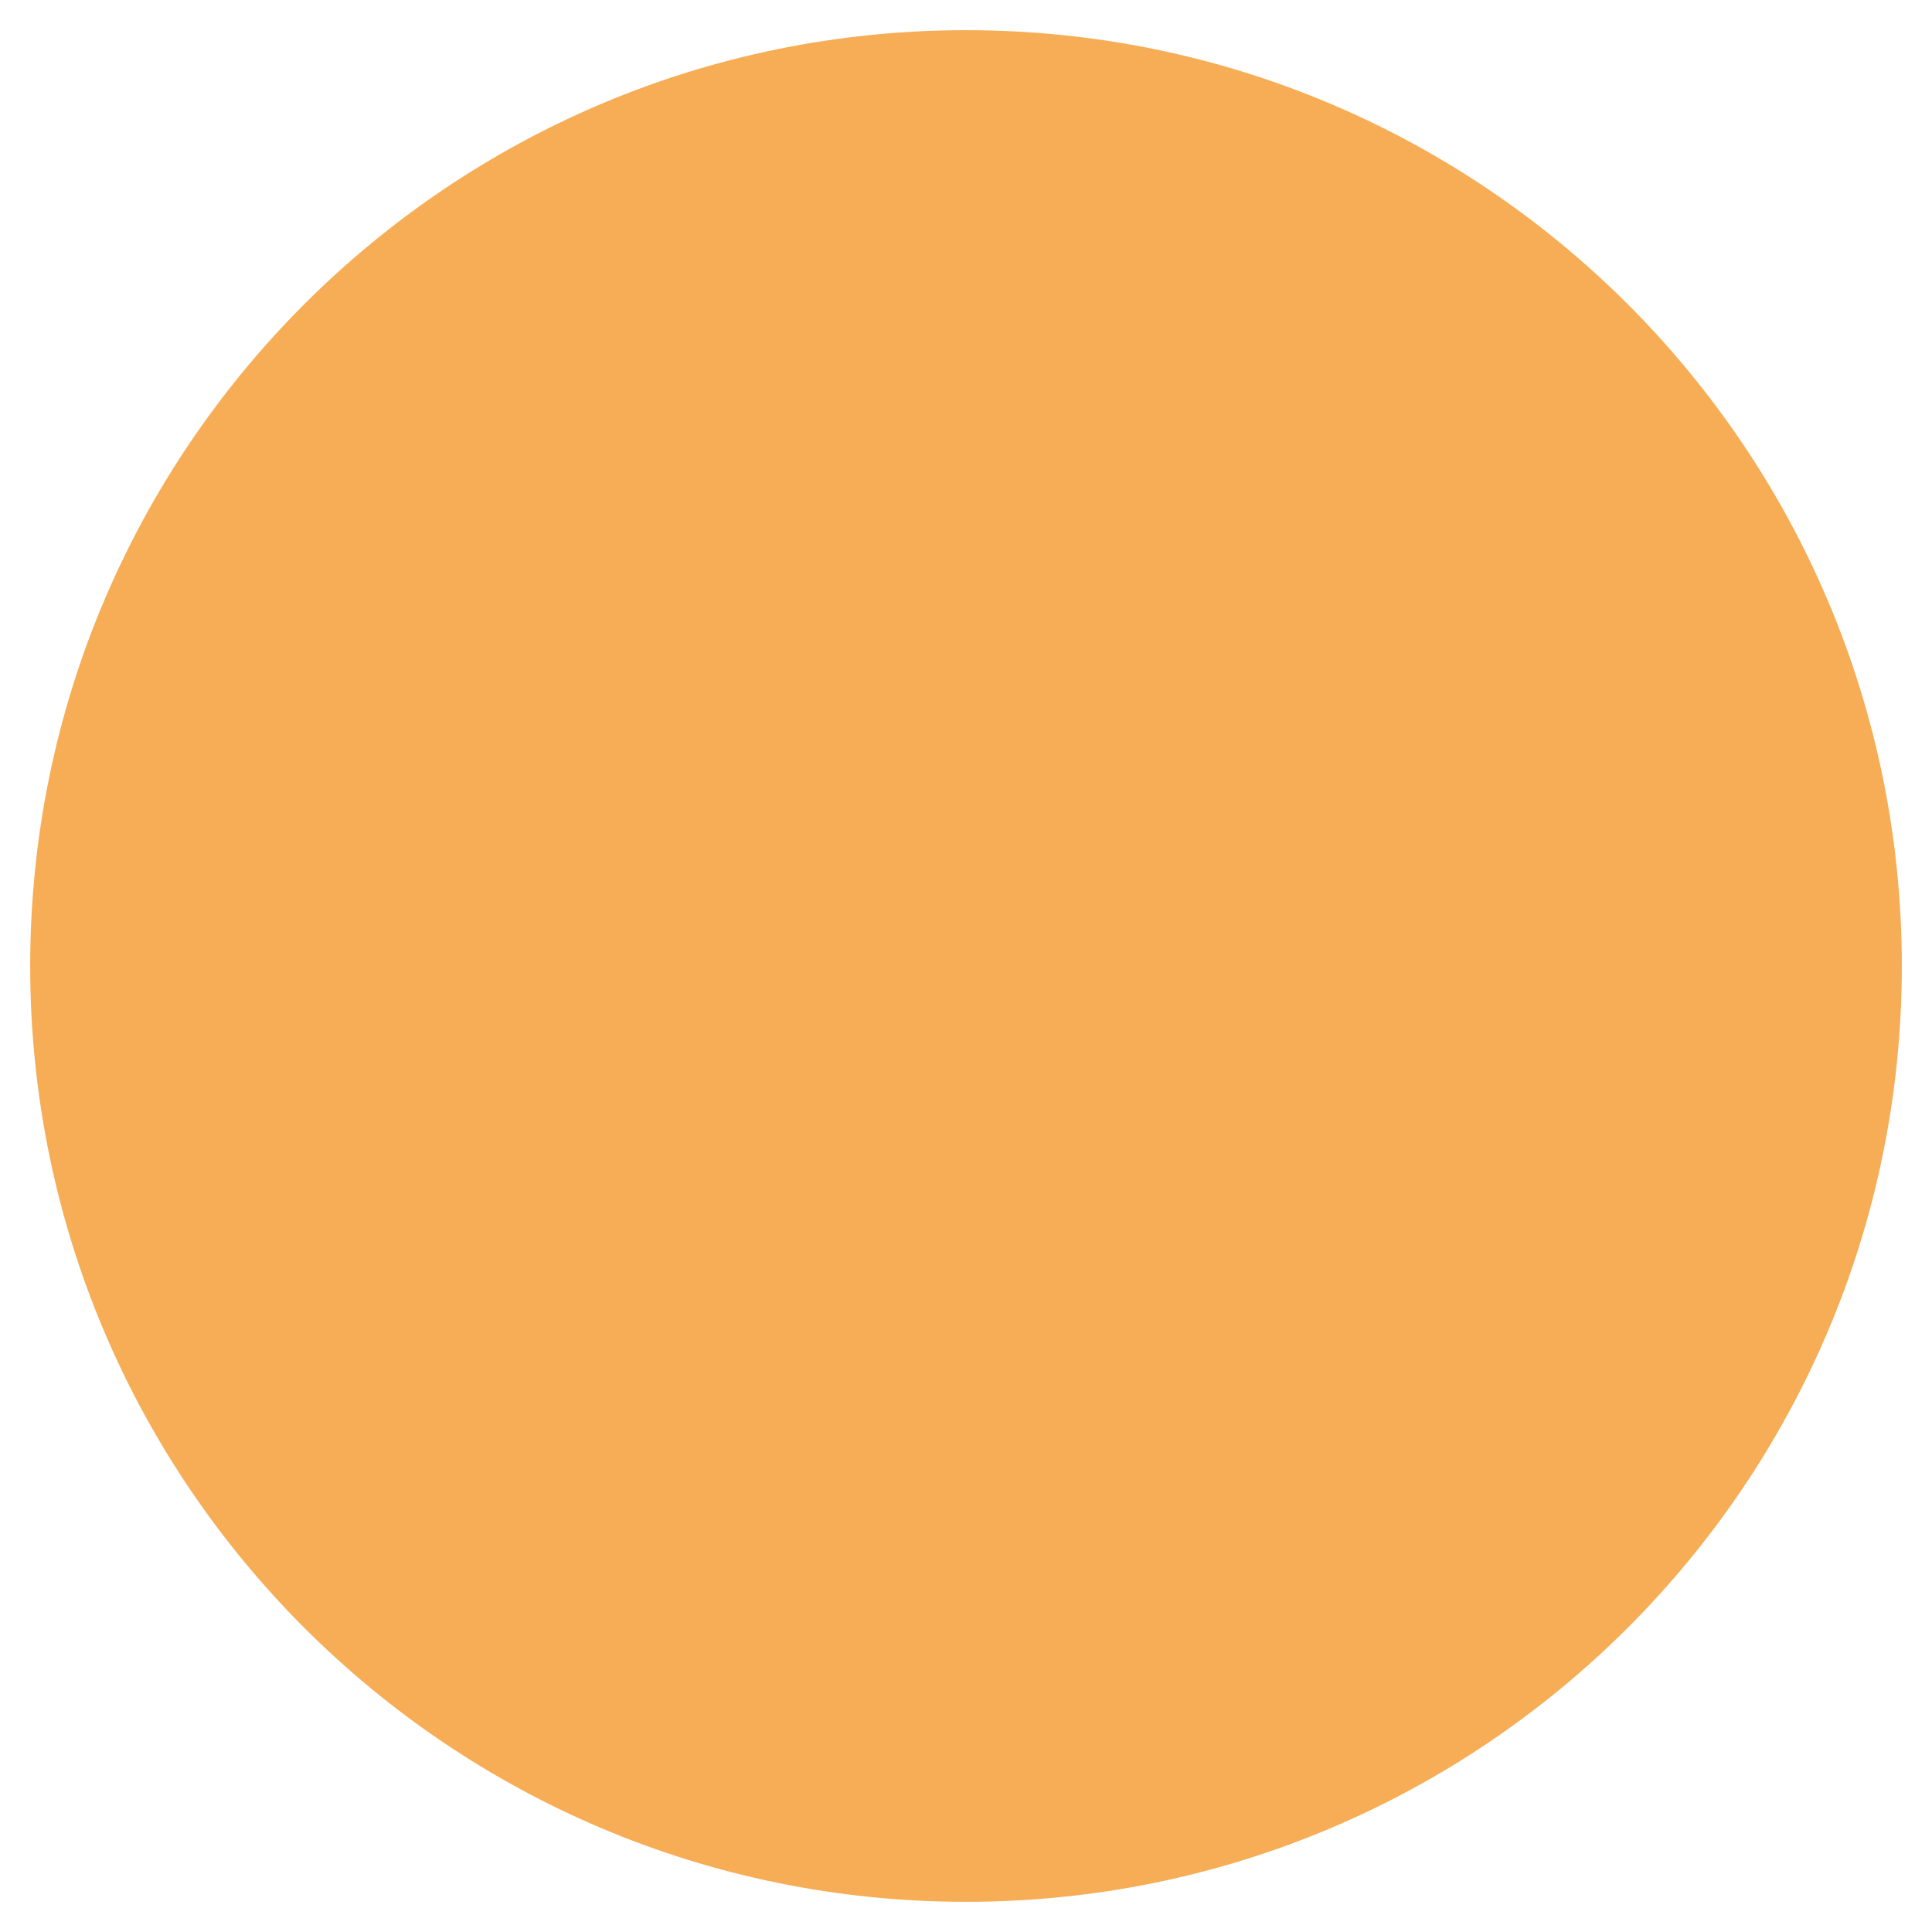 <svg
                      aria-hidden="true"
                      focusable="false"
                      data-prefix="fas"
                      data-icon="circle"
                      className="h-2 w-2 mr-2"
                      role="img"
                      xmlns="http://www.w3.org/2000/svg"
                      viewBox="0 0 512 512"
                    >
                      <path
                        fill="#f6ad55"
                        d="M256 8C119 8 8 119 8 256s111 248 248 248 248-111 248-248S393 8 256 8z"
                      ></path>
                    </svg>